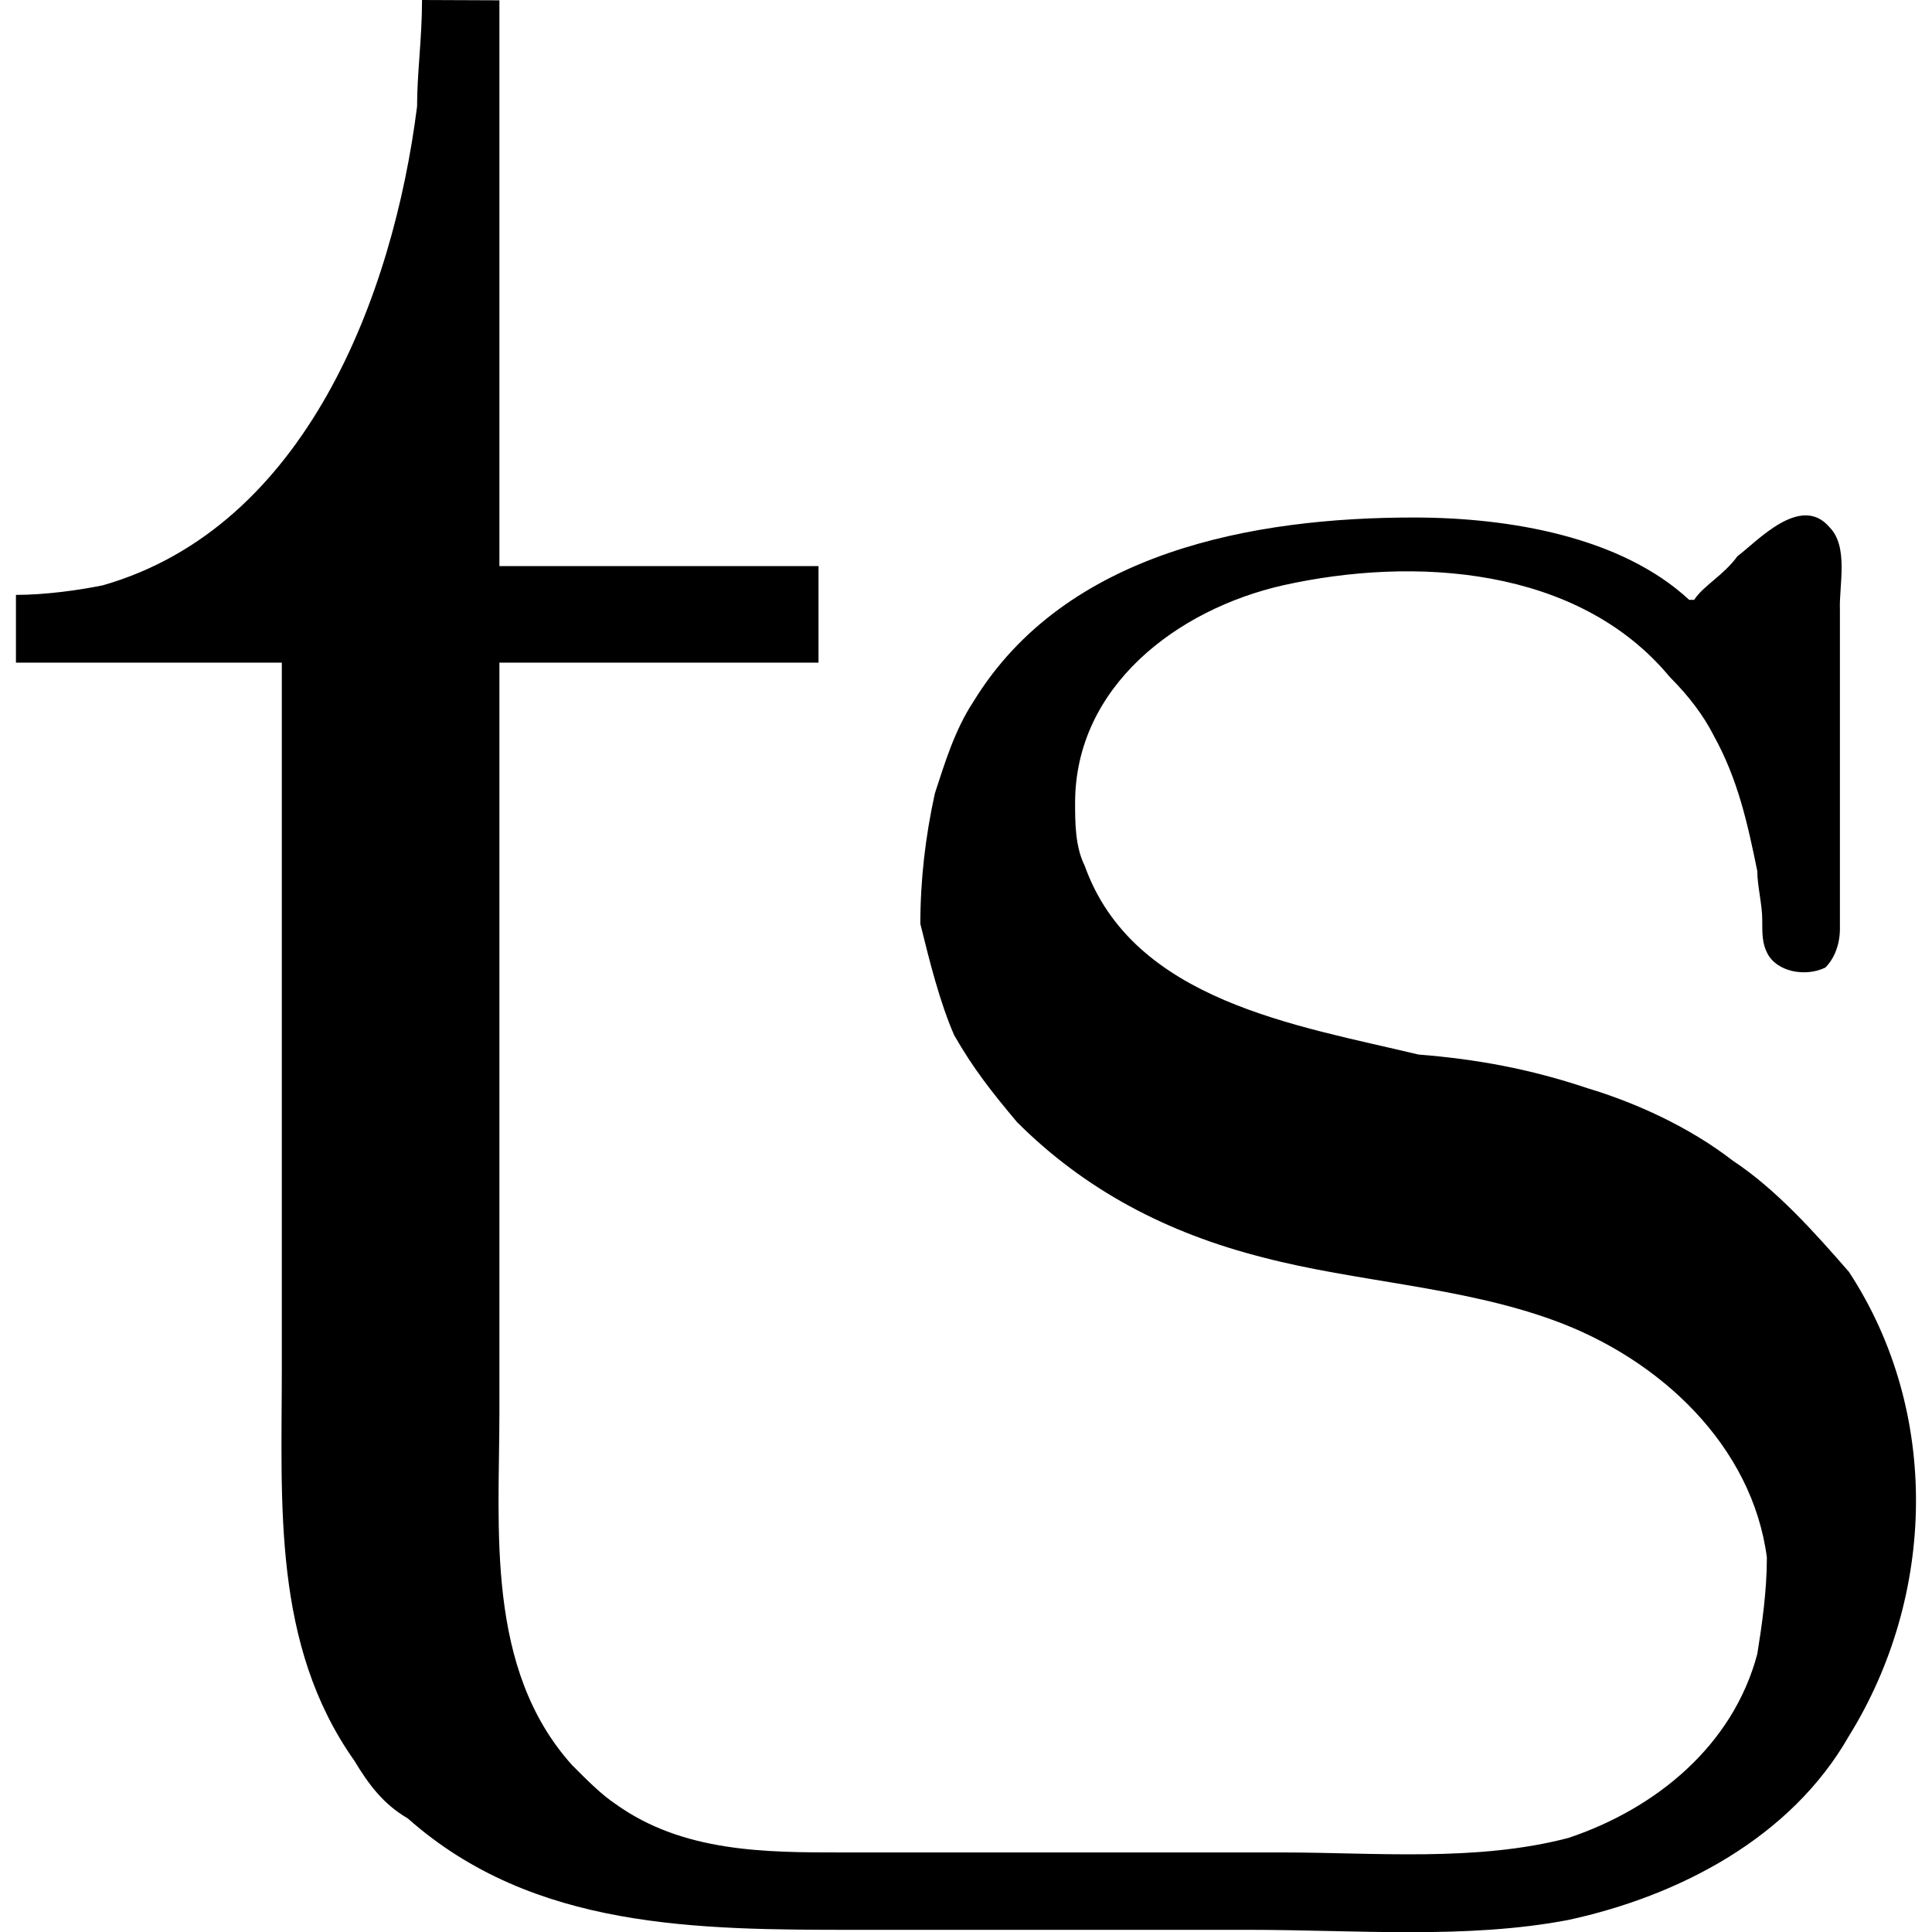 <?xml version="1.0" encoding="UTF-8" standalone="no"?>
<svg
   xmlns:dc="http://purl.org/dc/elements/1.1/"
   xmlns:cc="http://creativecommons.org/ns#"
   xmlns:rdf="http://www.w3.org/1999/02/22-rdf-syntax-ns#"
   xmlns:svg="http://www.w3.org/2000/svg"
   xmlns="http://www.w3.org/2000/svg"
   xmlns:xlink="http://www.w3.org/1999/xlink"
   xmlns:sodipodi="http://sodipodi.sourceforge.net/DTD/sodipodi-0.dtd"
   xmlns:inkscape="http://www.inkscape.org/namespaces/inkscape"
   sodipodi:docname="temp.svg"
   id="svg17"
   version="1.1"
   viewBox="0 0 6.139 6.242"
   height="64px"
   width="64px">
  <sodipodi:namedview
     id="namedview19"
     inkscape:window-height="480"
     inkscape:window-width="640"
     inkscape:pageshadow="2"
     inkscape:pageopacity="0"
     guidetolerance="10"
     gridtolerance="10"
     objecttolerance="10"
     borderopacity="1"
     bordercolor="#666666"
     pagecolor="#ffffff" />
  <defs
     id="defs10">
    <g
       id="g8">
      <symbol
         id="glyph0-0"
         overflow="visible">
        <path
           id="path2"
           d=""
           style="stroke:none" />
      </symbol>
      <symbol
         id="glyph0-1"
         overflow="visible">
        <path
           id="path5"
           d="m 1.484,-6.141 c 0,0.125 -0.016,0.234 -0.016,0.344 C 1.391,-5.188 1.109,-4.438 0.453,-4.25 0.375,-4.234 0.266,-4.219 0.172,-4.219 V -4 H 1.031 v 2.281 c 0,0.438 -0.031,0.891 0.234,1.266 C 1.312,-0.375 1.359,-0.312 1.438,-0.266 1.844,0.094 2.375,0.094 2.891,0.094 H 4.156 C 4.5,0.094 4.859,0.125 5.188,0.062 c 0.359,-0.078 0.719,-0.266 0.906,-0.594 0.281,-0.453 0.297,-1.047 0,-1.5 -0.109,-0.125 -0.234,-0.266 -0.375,-0.359 C 5.578,-2.5 5.406,-2.578 5.25,-2.625 5.062,-2.688 4.891,-2.719 4.703,-2.734 4.312,-2.828 3.781,-2.906 3.625,-3.344 3.594,-3.406 3.594,-3.484 3.594,-3.547 c 0,-0.375 0.328,-0.625 0.672,-0.703 0.422,-0.094 0.953,-0.062 1.25,0.297 0.062,0.062 0.109,0.125 0.141,0.188 0.078,0.141 0.109,0.281 0.141,0.438 0,0.047 0.016,0.109 0.016,0.156 0,0.047 0,0.078 0.016,0.109 0.031,0.062 0.125,0.078 0.188,0.047 0.031,-0.031 0.047,-0.078 0.047,-0.125 0,-0.094 0,-0.188 0,-0.281 v -0.75 C 6.062,-4.25 6.094,-4.375 6.031,-4.438 5.938,-4.547 5.797,-4.391 5.734,-4.344 5.688,-4.281 5.625,-4.25 5.594,-4.203 H 5.578 C 5.359,-4.406 5,-4.469 4.688,-4.469 c -0.516,0 -1.125,0.109 -1.422,0.594 -0.062,0.094 -0.094,0.203 -0.125,0.297 -0.031,0.141 -0.047,0.281 -0.047,0.422 0.031,0.125 0.062,0.25 0.109,0.359 0.062,0.109 0.125,0.188 0.203,0.281 0.219,0.219 0.484,0.359 0.797,0.438 C 4.5,-2 4.844,-1.984 5.141,-1.875 c 0.344,0.125 0.641,0.406 0.688,0.766 0,0.109 -0.016,0.219 -0.031,0.312 C 5.719,-0.5 5.469,-0.297 5.188,-0.203 4.891,-0.125 4.562,-0.156 4.266,-0.156 H 2.844 c -0.25,0 -0.516,0 -0.734,-0.156 C 2.062,-0.344 2.016,-0.391 1.969,-0.438 1.688,-0.75 1.734,-1.203 1.734,-1.578 V -4 h 1.031 v -0.312 h -1.031 v -1.828 z m 0,0"
           style="stroke:none" />
      </symbol>
    </g>
  </defs>
  <g
     transform="translate(-148.884,-128.624)"
     id="surface1">
    <g
       id="g14"
       style="fill:#000000;fill-opacity:1">
      <use
         height="100%"
         width="100%"
         id="use12"
         y="134.765"
         x="148.712"
         xlink:href="#glyph0-1" />
    </g>
  </g>
</svg>
